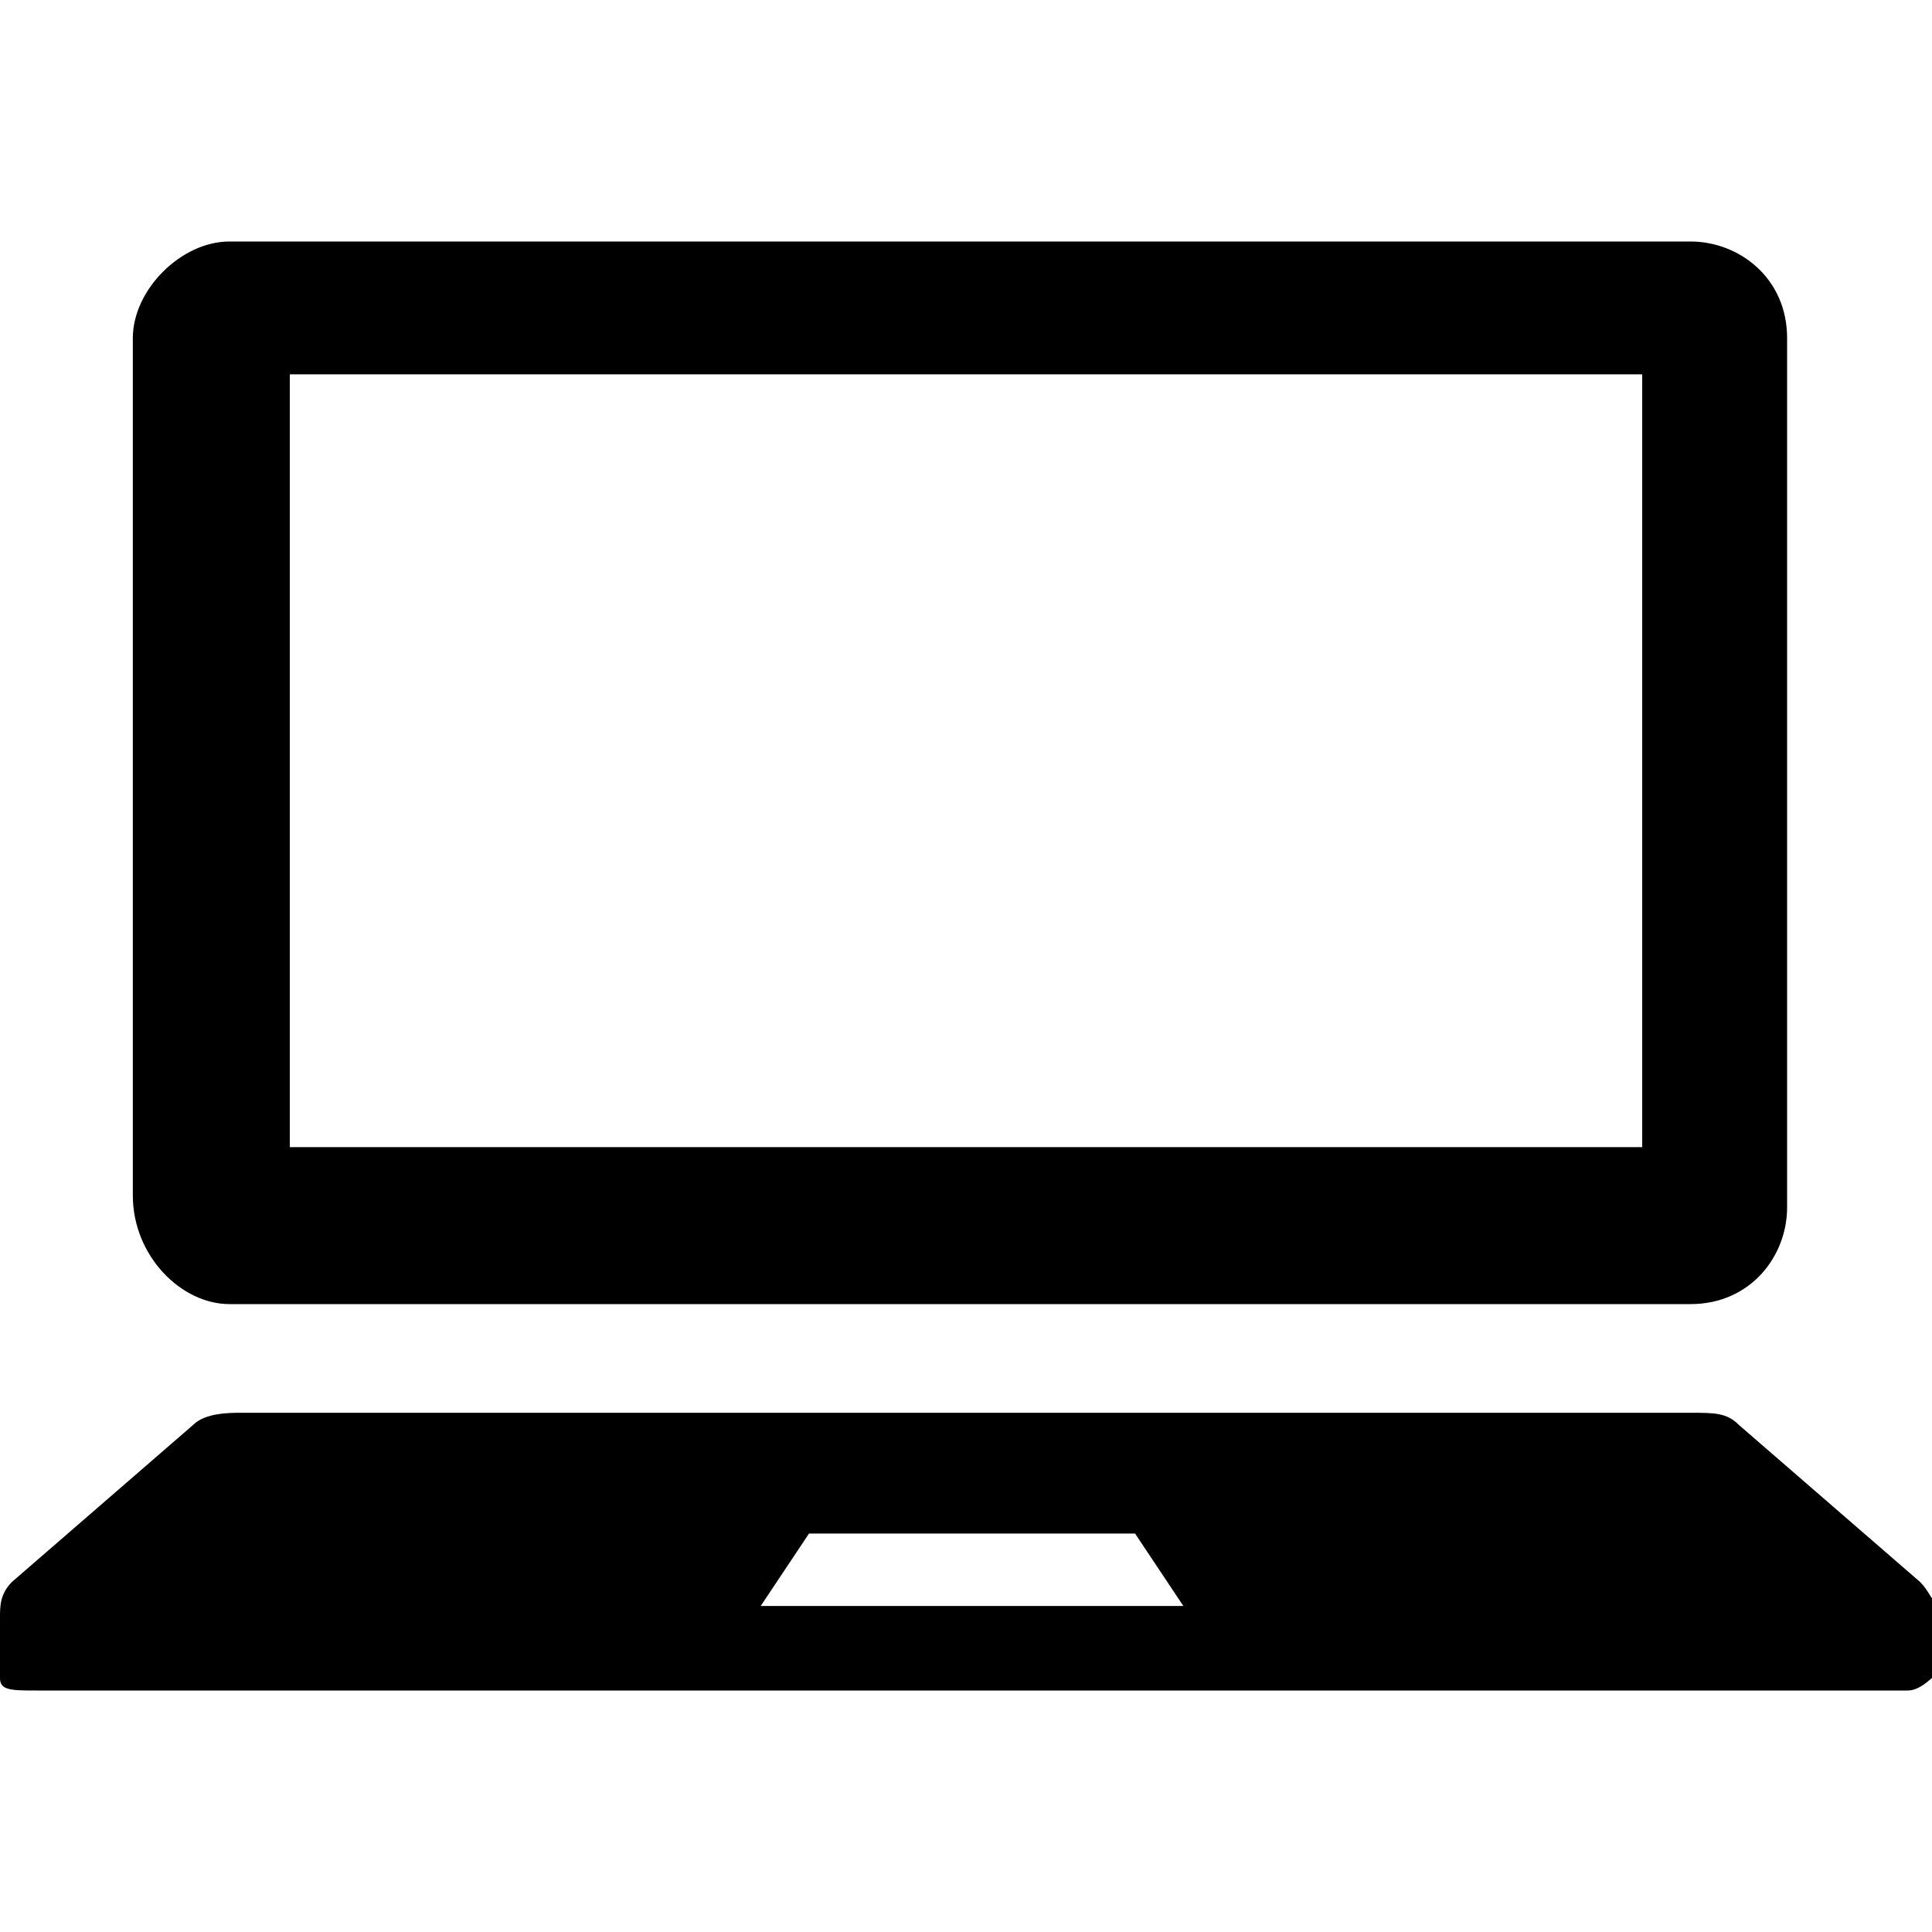 <?xml version="1.0" encoding="utf-8"?>
<!-- Generator: Adobe Illustrator 24.0.3, SVG Export Plug-In . SVG Version: 6.00 Build 0)  -->
<svg version="1.1" id="レイヤー_1" xmlns="http://www.w3.org/2000/svg" xmlns:xlink="http://www.w3.org/1999/xlink" x="0px"
	 y="0px" width="16px" height="16px" viewBox="0 0 16 16" enable-background="new 0 0 16 16" xml:space="preserve">
<path id="パス_70" d="M1.9,10.8h12.1c0.5,0,0.8-0.4,0.8-0.8l0,0V2.8c0-0.5-0.4-0.8-0.8-0.8l0,0H1.9C1.5,2,1.1,2.4,1.1,2.8l0,0v7.1
	C1.1,10.4,1.5,10.8,1.9,10.8z M2.4,3.1h11.2v6.4H2.4L2.4,3.1z"/>
<path id="パス_71" d="M15.9,13.1l-1.5-1.3c-0.1-0.1-0.2-0.1-0.4-0.1H2c-0.1,0-0.3,0-0.4,0.1l-1.5,1.3C0,13.2,0,13.3,0,13.4v0.5
	C0,14,0.1,14,0.3,14h15.5c0.1,0,0.2-0.1,0.3-0.2v-0.5C16,13.3,16,13.2,15.9,13.1z M6.3,13.3l0.4-0.6h2.7l0.4,0.6H6.3z"/>
</svg>
